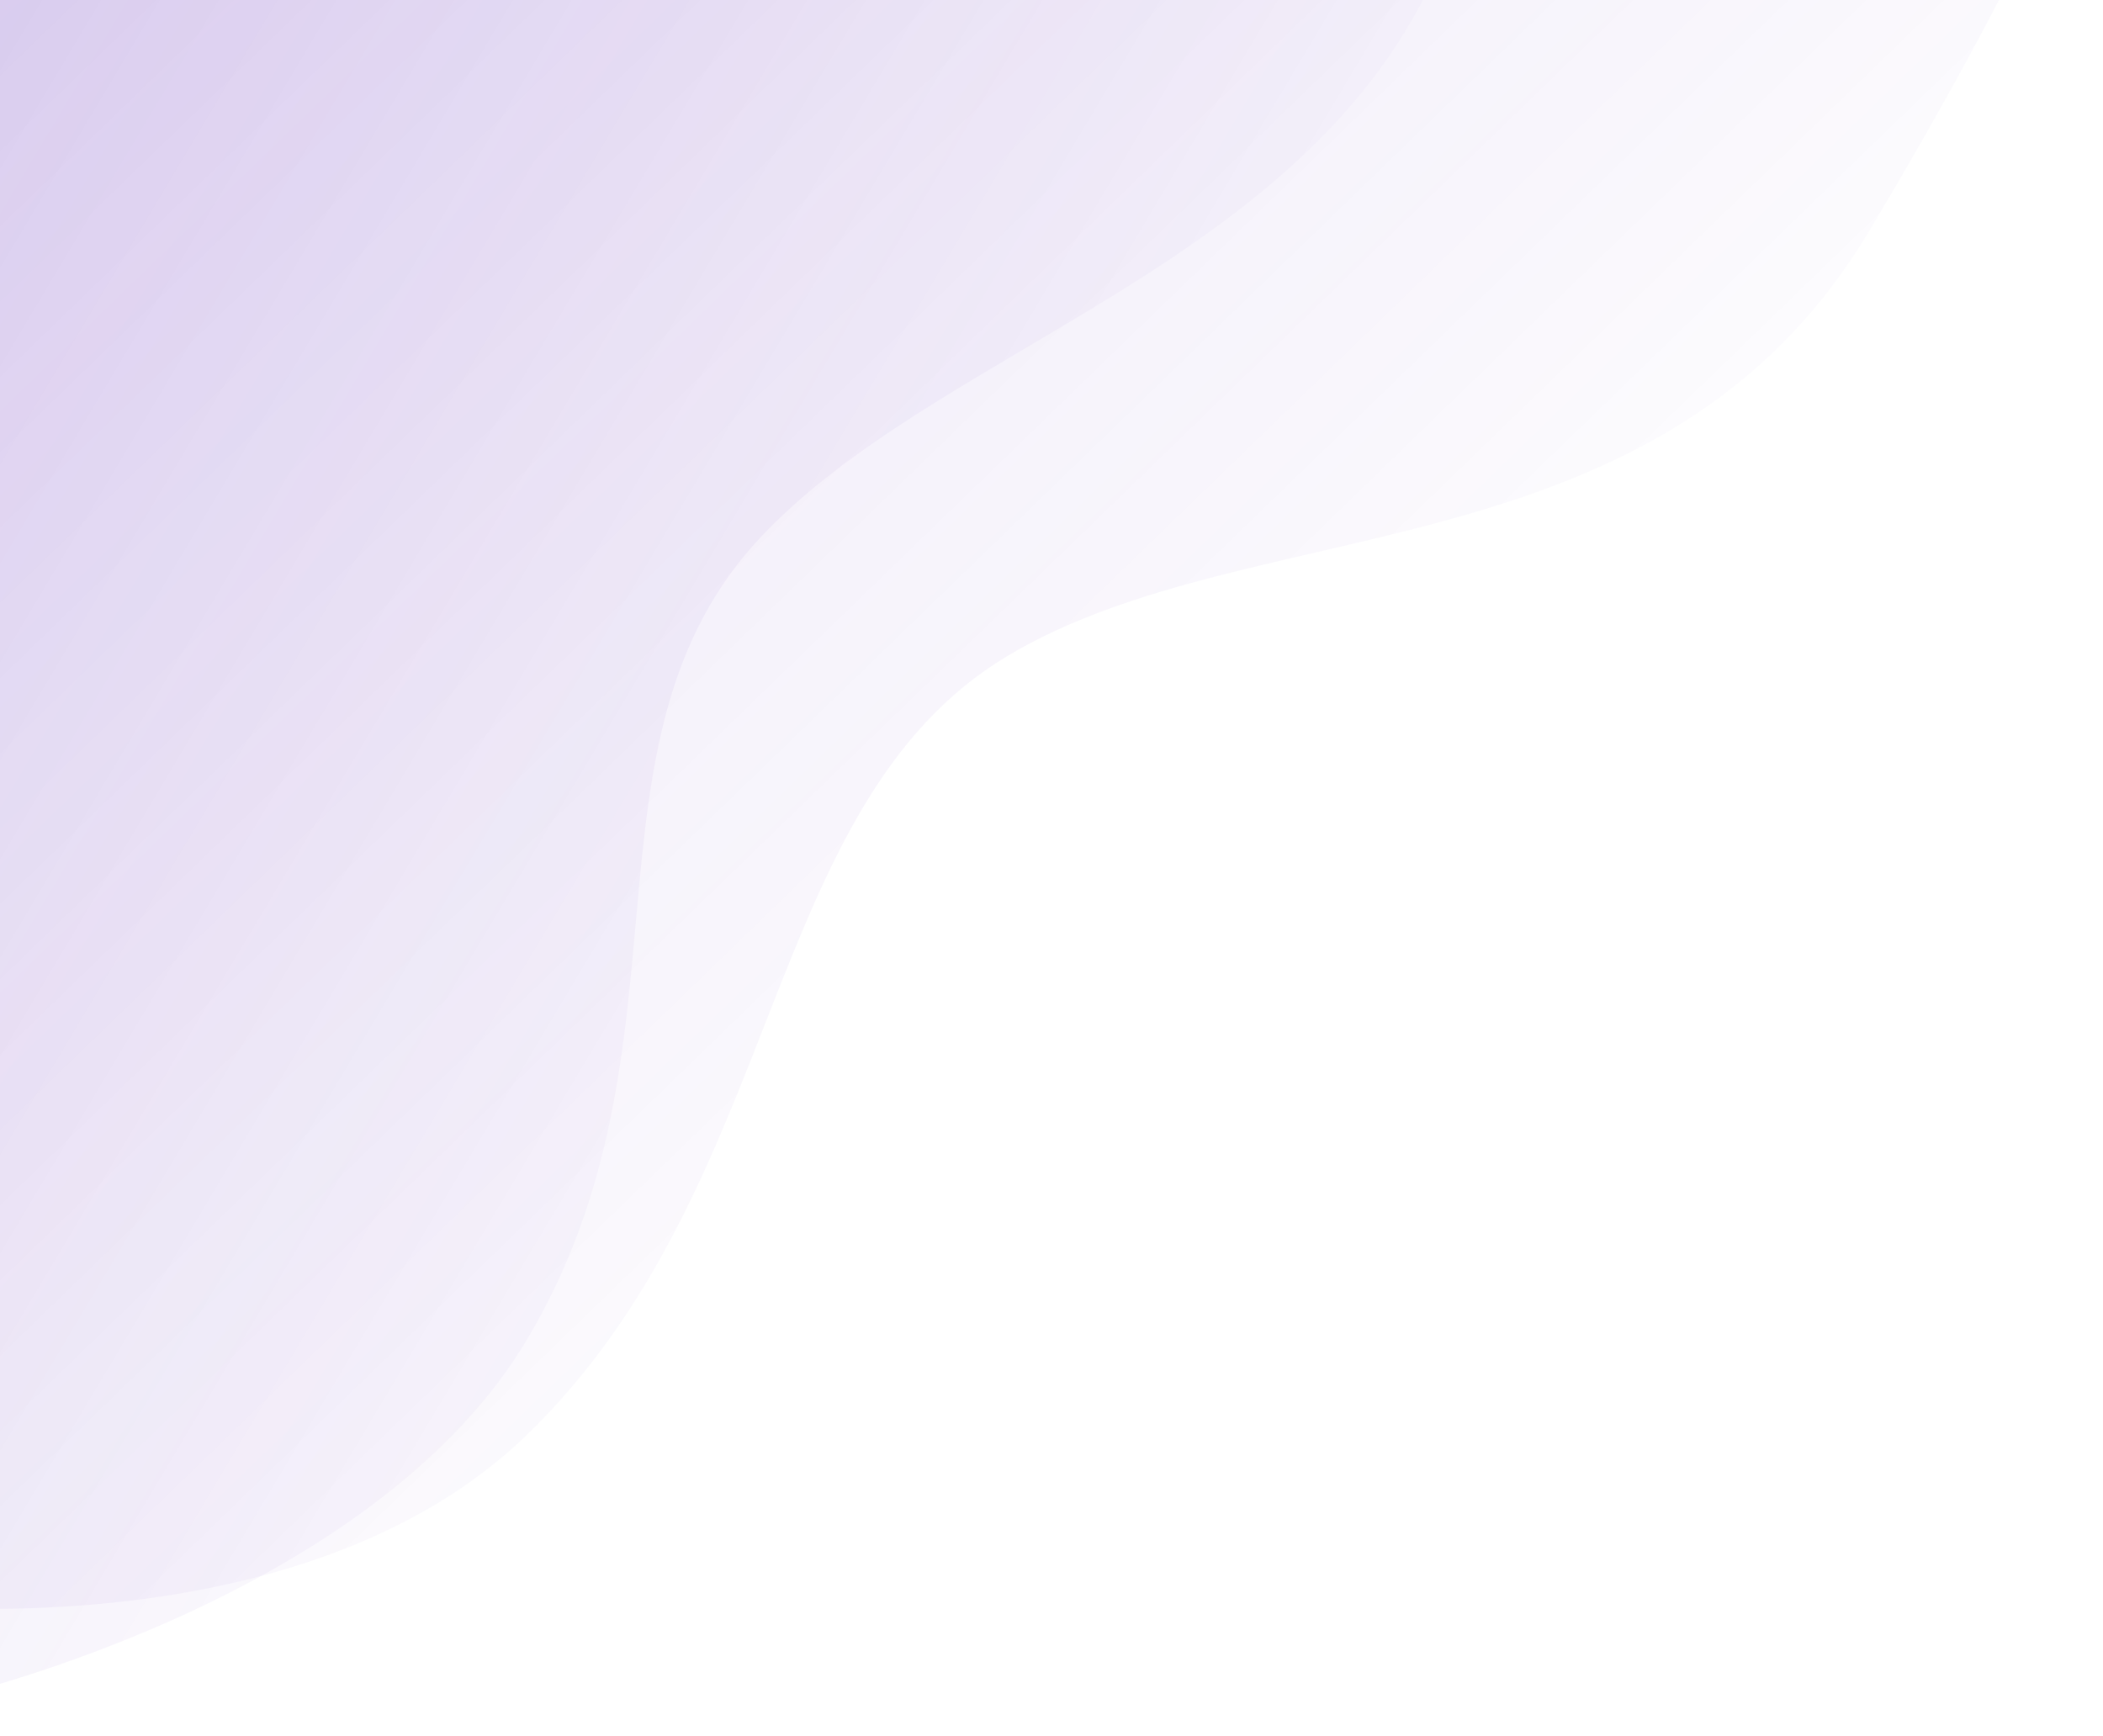 <svg width="132" height="109" viewBox="0 0 132 109" fill="none" xmlns="http://www.w3.org/2000/svg">
<path opacity="0.3" d="M33.035 90.11C19.985 102.723 -3.759 101.834 -14 99.812V-15H132C131.456 -12.44 127.759 -2.953 117.318 14.512C104.268 36.342 78.711 31.895 63.214 41.193C47.717 50.492 49.348 74.344 33.035 90.11Z" fill="url(#paint0_linear_1028_2651)"/>
<path opacity="0.3" d="M33.042 84.152C24.199 98.932 1.224 106.149 -9.159 107.91L-42.321 13.155L97.371 -35.734C97.59 -33.439 96.793 -24.372 91.848 -6.462C85.667 15.925 59.93 20.812 47.788 33.676C35.646 46.539 44.096 65.677 33.042 84.152Z" fill="url(#paint1_linear_1028_2651)"/>
<defs>
<linearGradient id="paint0_linear_1028_2651" x1="-19.258" y1="-51.868" x2="92.77" y2="63.779" gradientUnits="userSpaceOnUse">
<stop stop-color="#5B21B6" stop-opacity="0.62"/>
<stop offset="1" stop-color="#5B21B6" stop-opacity="0"/>
</linearGradient>
<linearGradient id="paint1_linear_1028_2651" x1="-58.001" y1="-15.511" x2="71.158" y2="61.573" gradientUnits="userSpaceOnUse">
<stop stop-color="#5B21B6" stop-opacity="0.62"/>
<stop offset="1" stop-color="#5B21B6" stop-opacity="0"/>
</linearGradient>
</defs>
</svg>
